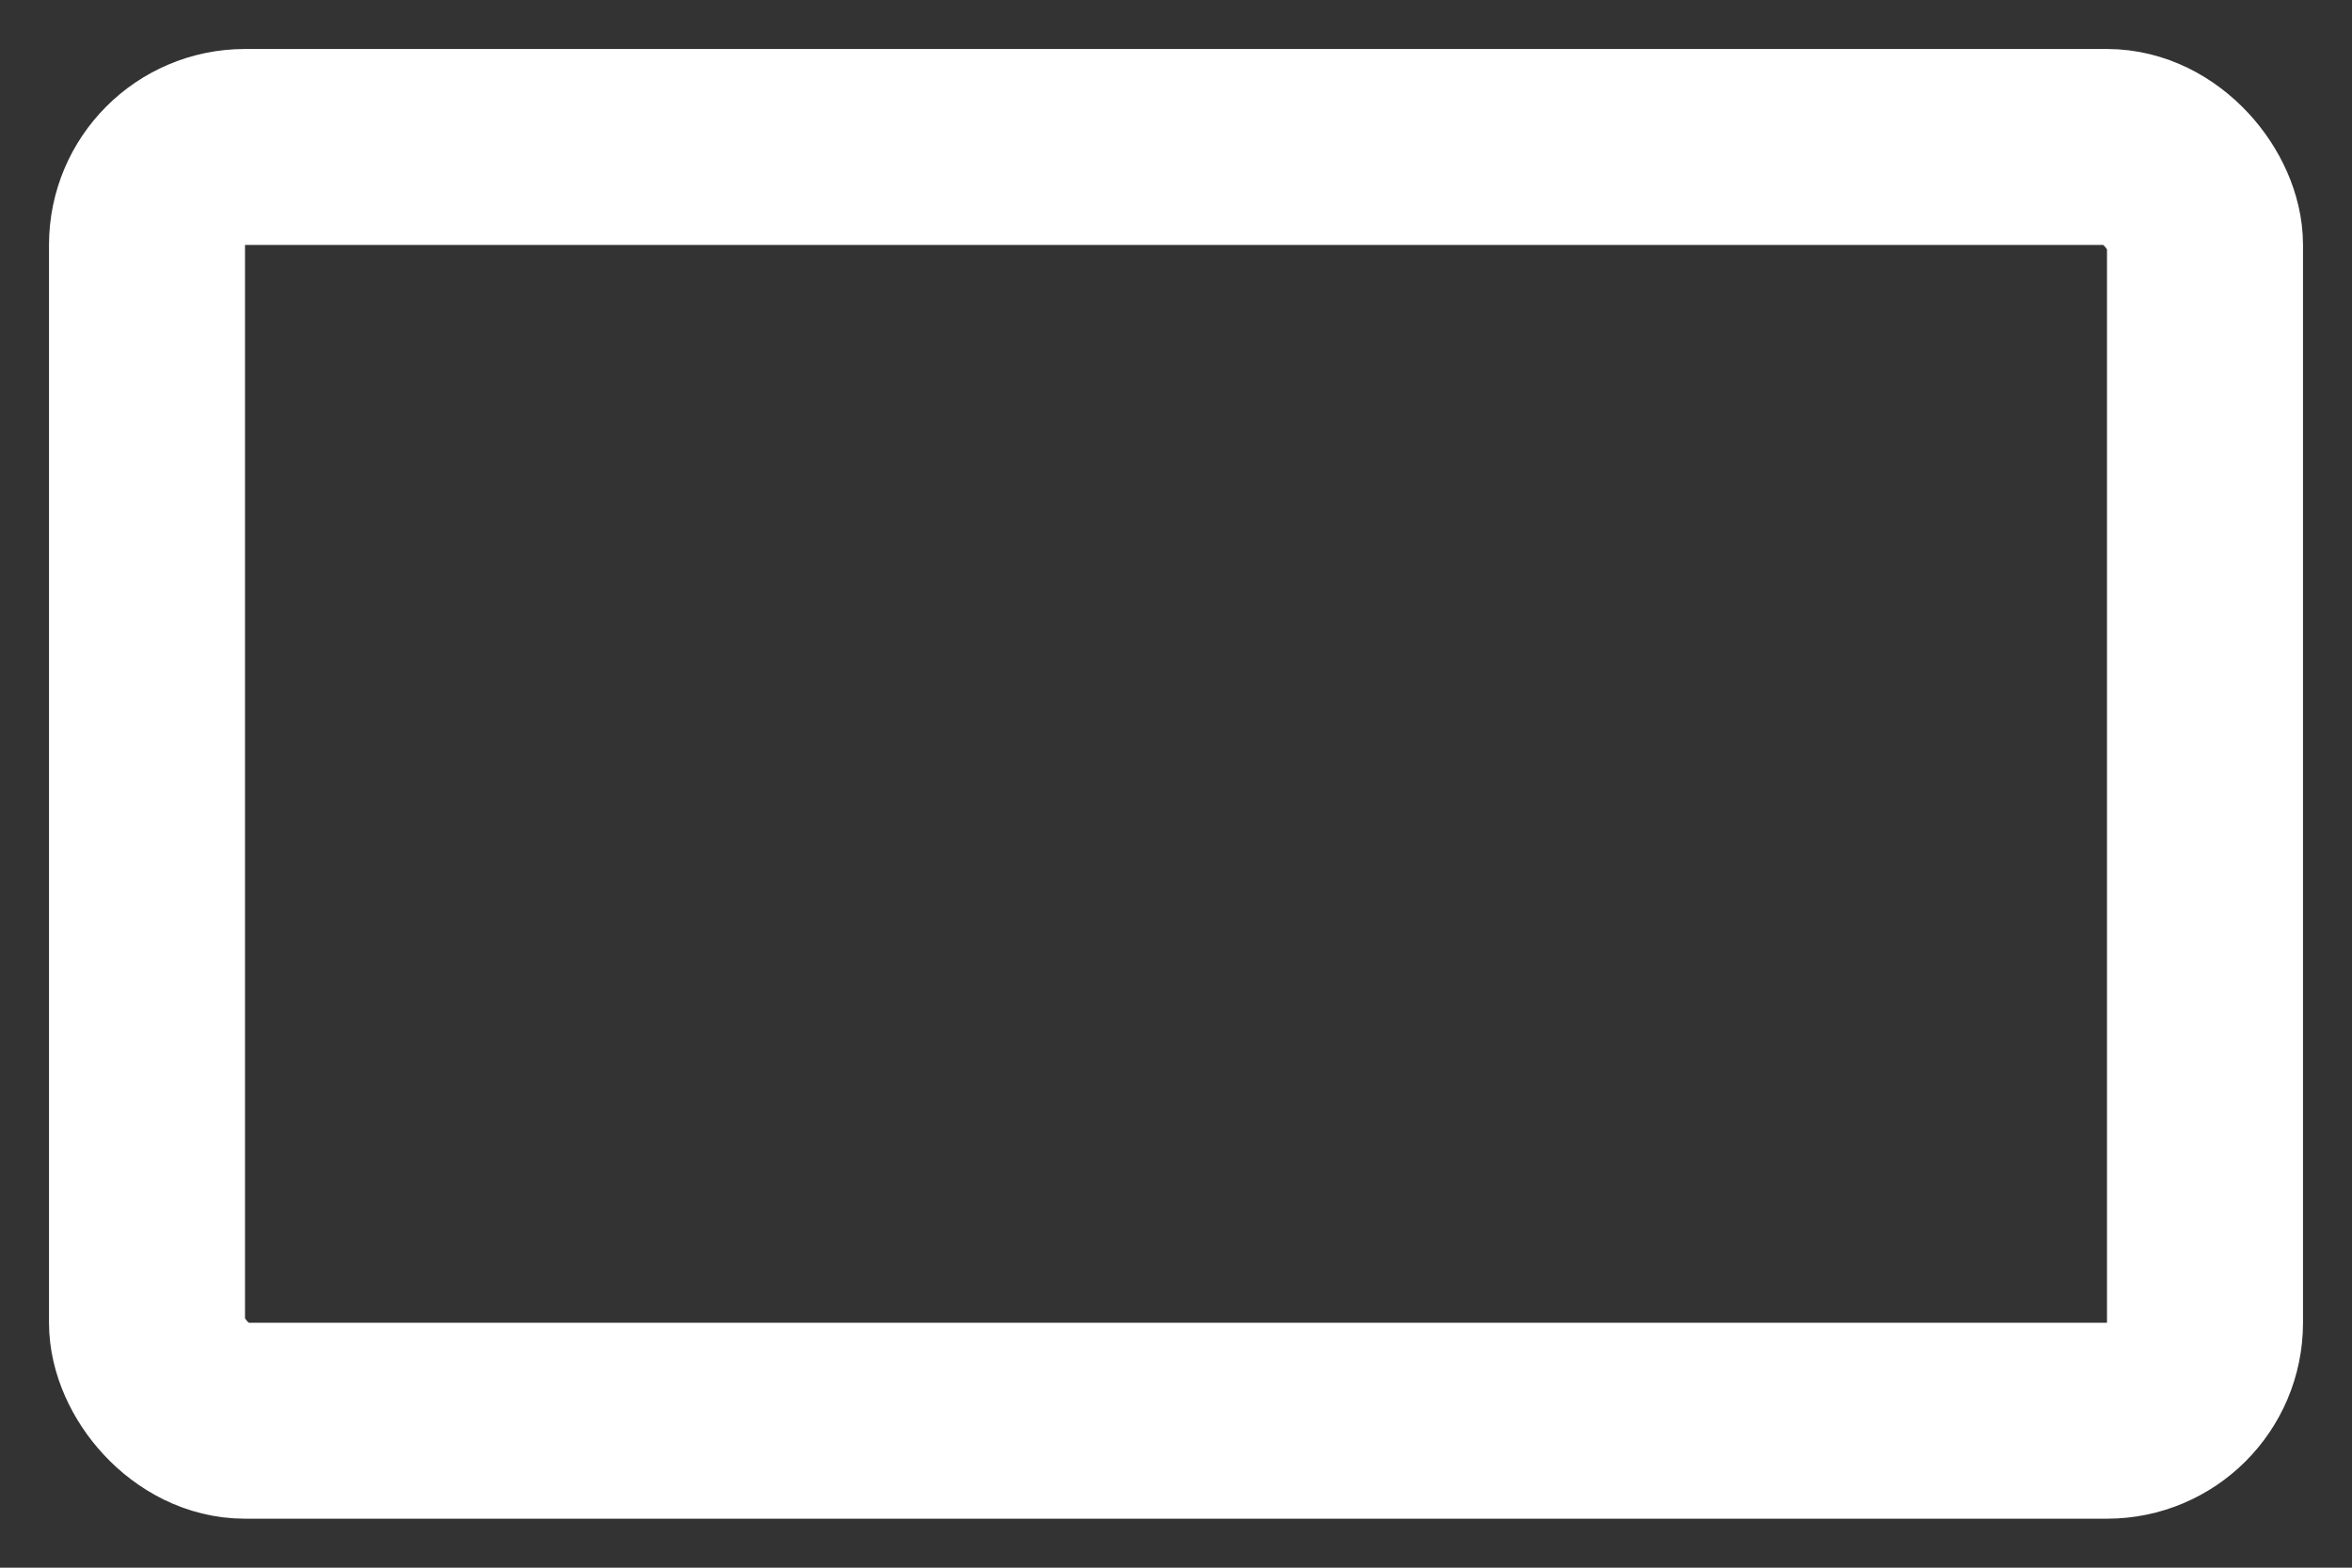 <svg width="24" height="16" viewBox="0 0 24 16" fill="none" xmlns="http://www.w3.org/2000/svg">
<rect x="0" y="0" width="24" height="16" fill="#333333" stroke="none"/>
<rect x="1.5" y="1.5" width="21" height="13" rx="1" stroke="white" stroke-width="2"/>
</svg>
